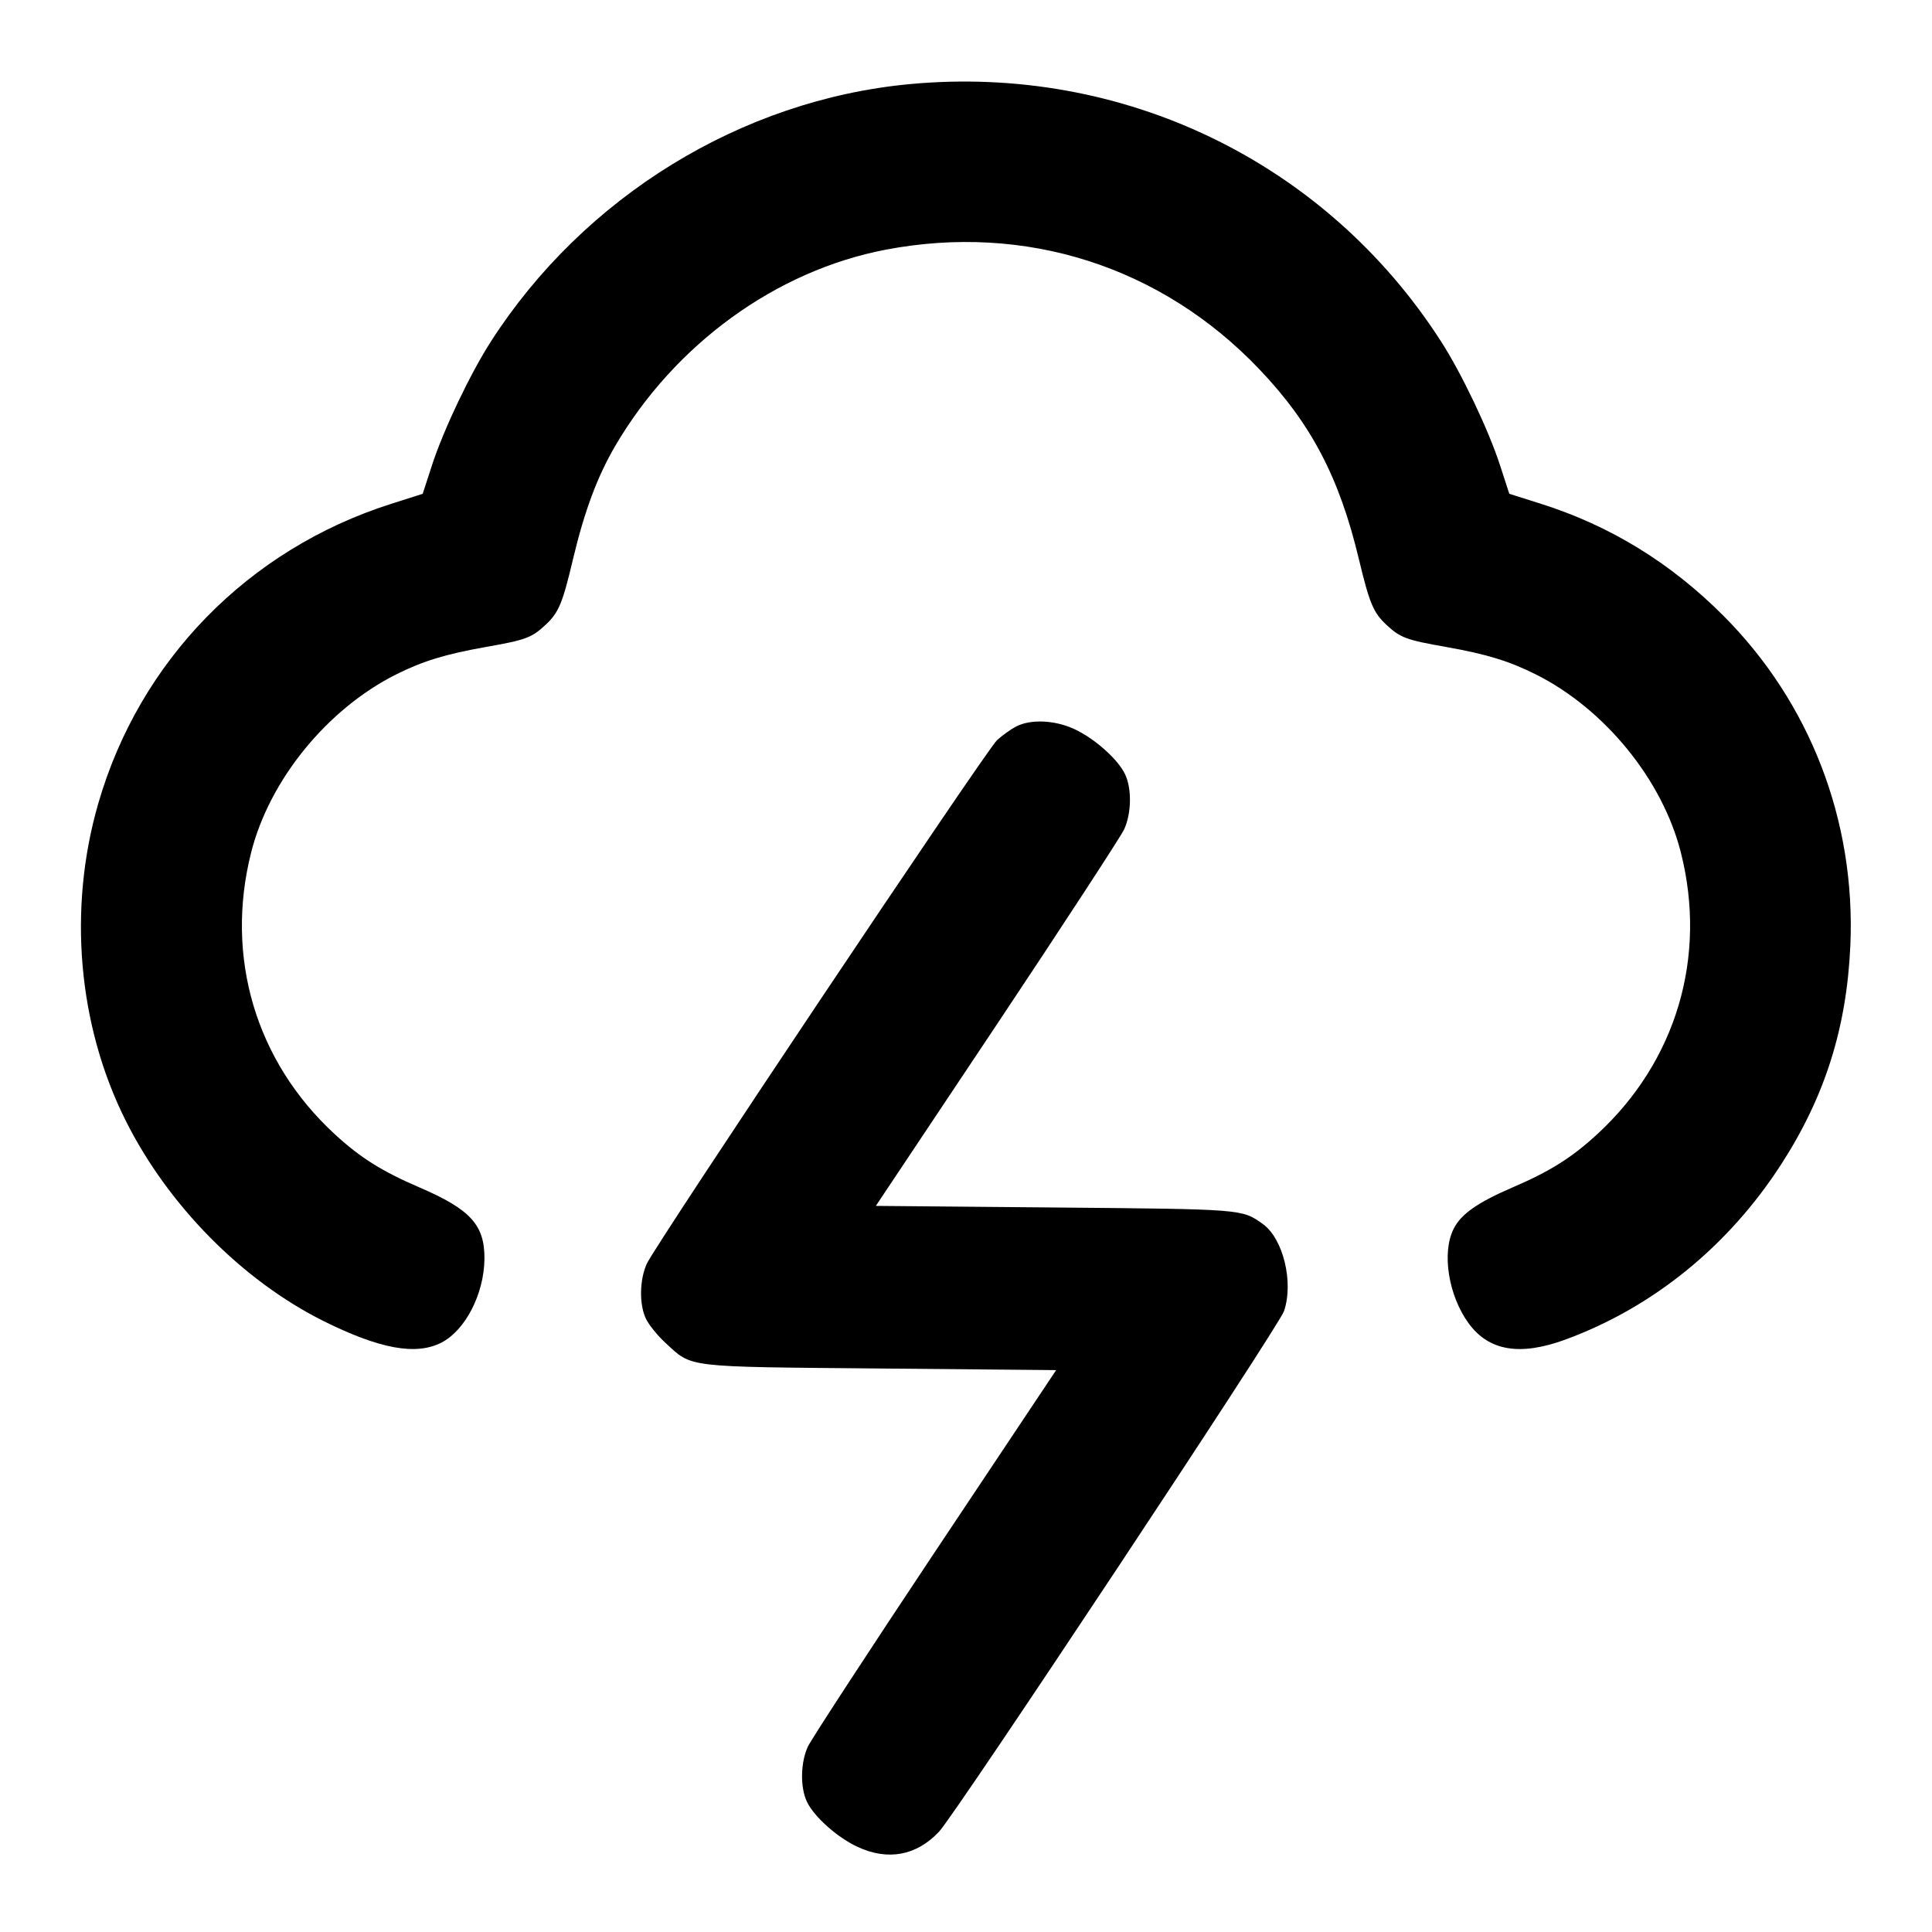 <svg width="24" height="24" viewBox="0 0 24 24" fill="none" xmlns="http://www.w3.org/2000/svg"><path d="M11.300 1.045 C 9.210 1.241,7.256 2.442,6.099 4.241 C 5.842 4.640,5.510 5.338,5.367 5.777 L 5.251 6.134 4.856 6.260 C 3.082 6.825,1.734 8.206,1.221 9.980 C 0.842 11.289,0.967 12.735,1.562 13.922 C 2.089 14.975,3.011 15.908,4.020 16.411 C 4.716 16.757,5.167 16.840,5.482 16.679 C 5.780 16.527,6.013 16.075,6.018 15.640 C 6.022 15.217,5.845 15.023,5.207 14.749 C 4.744 14.550,4.475 14.381,4.157 14.088 C 3.177 13.185,2.792 11.889,3.119 10.593 C 3.346 9.690,4.062 8.810,4.919 8.379 C 5.252 8.212,5.534 8.126,6.035 8.037 C 6.530 7.950,6.603 7.923,6.774 7.765 C 6.940 7.611,6.988 7.498,7.119 6.942 C 7.261 6.347,7.420 5.921,7.641 5.542 C 8.383 4.275,9.639 3.363,11.001 3.102 C 12.739 2.770,14.426 3.309,15.642 4.585 C 16.288 5.262,16.639 5.932,16.882 6.952 C 17.013 7.498,17.061 7.612,17.226 7.765 C 17.397 7.923,17.470 7.950,17.965 8.037 C 18.466 8.126,18.748 8.212,19.081 8.379 C 19.938 8.810,20.654 9.690,20.881 10.593 C 21.208 11.889,20.823 13.185,19.843 14.088 C 19.525 14.381,19.256 14.550,18.793 14.749 C 18.354 14.938,18.147 15.083,18.056 15.268 C 17.909 15.564,17.993 16.093,18.242 16.436 C 18.492 16.781,18.878 16.848,19.442 16.642 C 20.530 16.244,21.471 15.481,22.129 14.460 C 22.672 13.618,22.941 12.764,22.986 11.740 C 23.052 10.196,22.486 8.728,21.407 7.647 C 20.751 6.990,20.002 6.531,19.144 6.259 L 18.749 6.134 18.633 5.777 C 18.490 5.338,18.158 4.640,17.901 4.241 C 16.470 2.014,13.954 0.796,11.300 1.045 M12.620 9.026 C 12.554 9.061,12.448 9.137,12.385 9.195 C 12.252 9.317,8.145 15.457,8.035 15.698 C 7.944 15.898,7.939 16.204,8.024 16.382 C 8.059 16.456,8.168 16.591,8.266 16.681 C 8.604 16.992,8.480 16.978,10.930 17.000 L 13.120 17.020 11.614 19.278 C 10.786 20.521,10.076 21.610,10.035 21.698 C 9.944 21.898,9.939 22.204,10.024 22.382 C 10.111 22.567,10.402 22.826,10.652 22.942 C 11.029 23.118,11.385 23.052,11.665 22.754 C 11.874 22.531,15.885 16.479,15.950 16.288 C 16.073 15.929,15.940 15.385,15.686 15.204 C 15.426 15.019,15.448 15.021,13.110 15.000 L 10.880 14.980 12.386 12.722 C 13.214 11.479,13.924 10.390,13.965 10.302 C 14.056 10.102,14.061 9.796,13.976 9.618 C 13.889 9.433,13.598 9.174,13.348 9.058 C 13.105 8.944,12.801 8.931,12.620 9.026 " stroke="none" fill-rule="evenodd" fill="black"></path></svg>